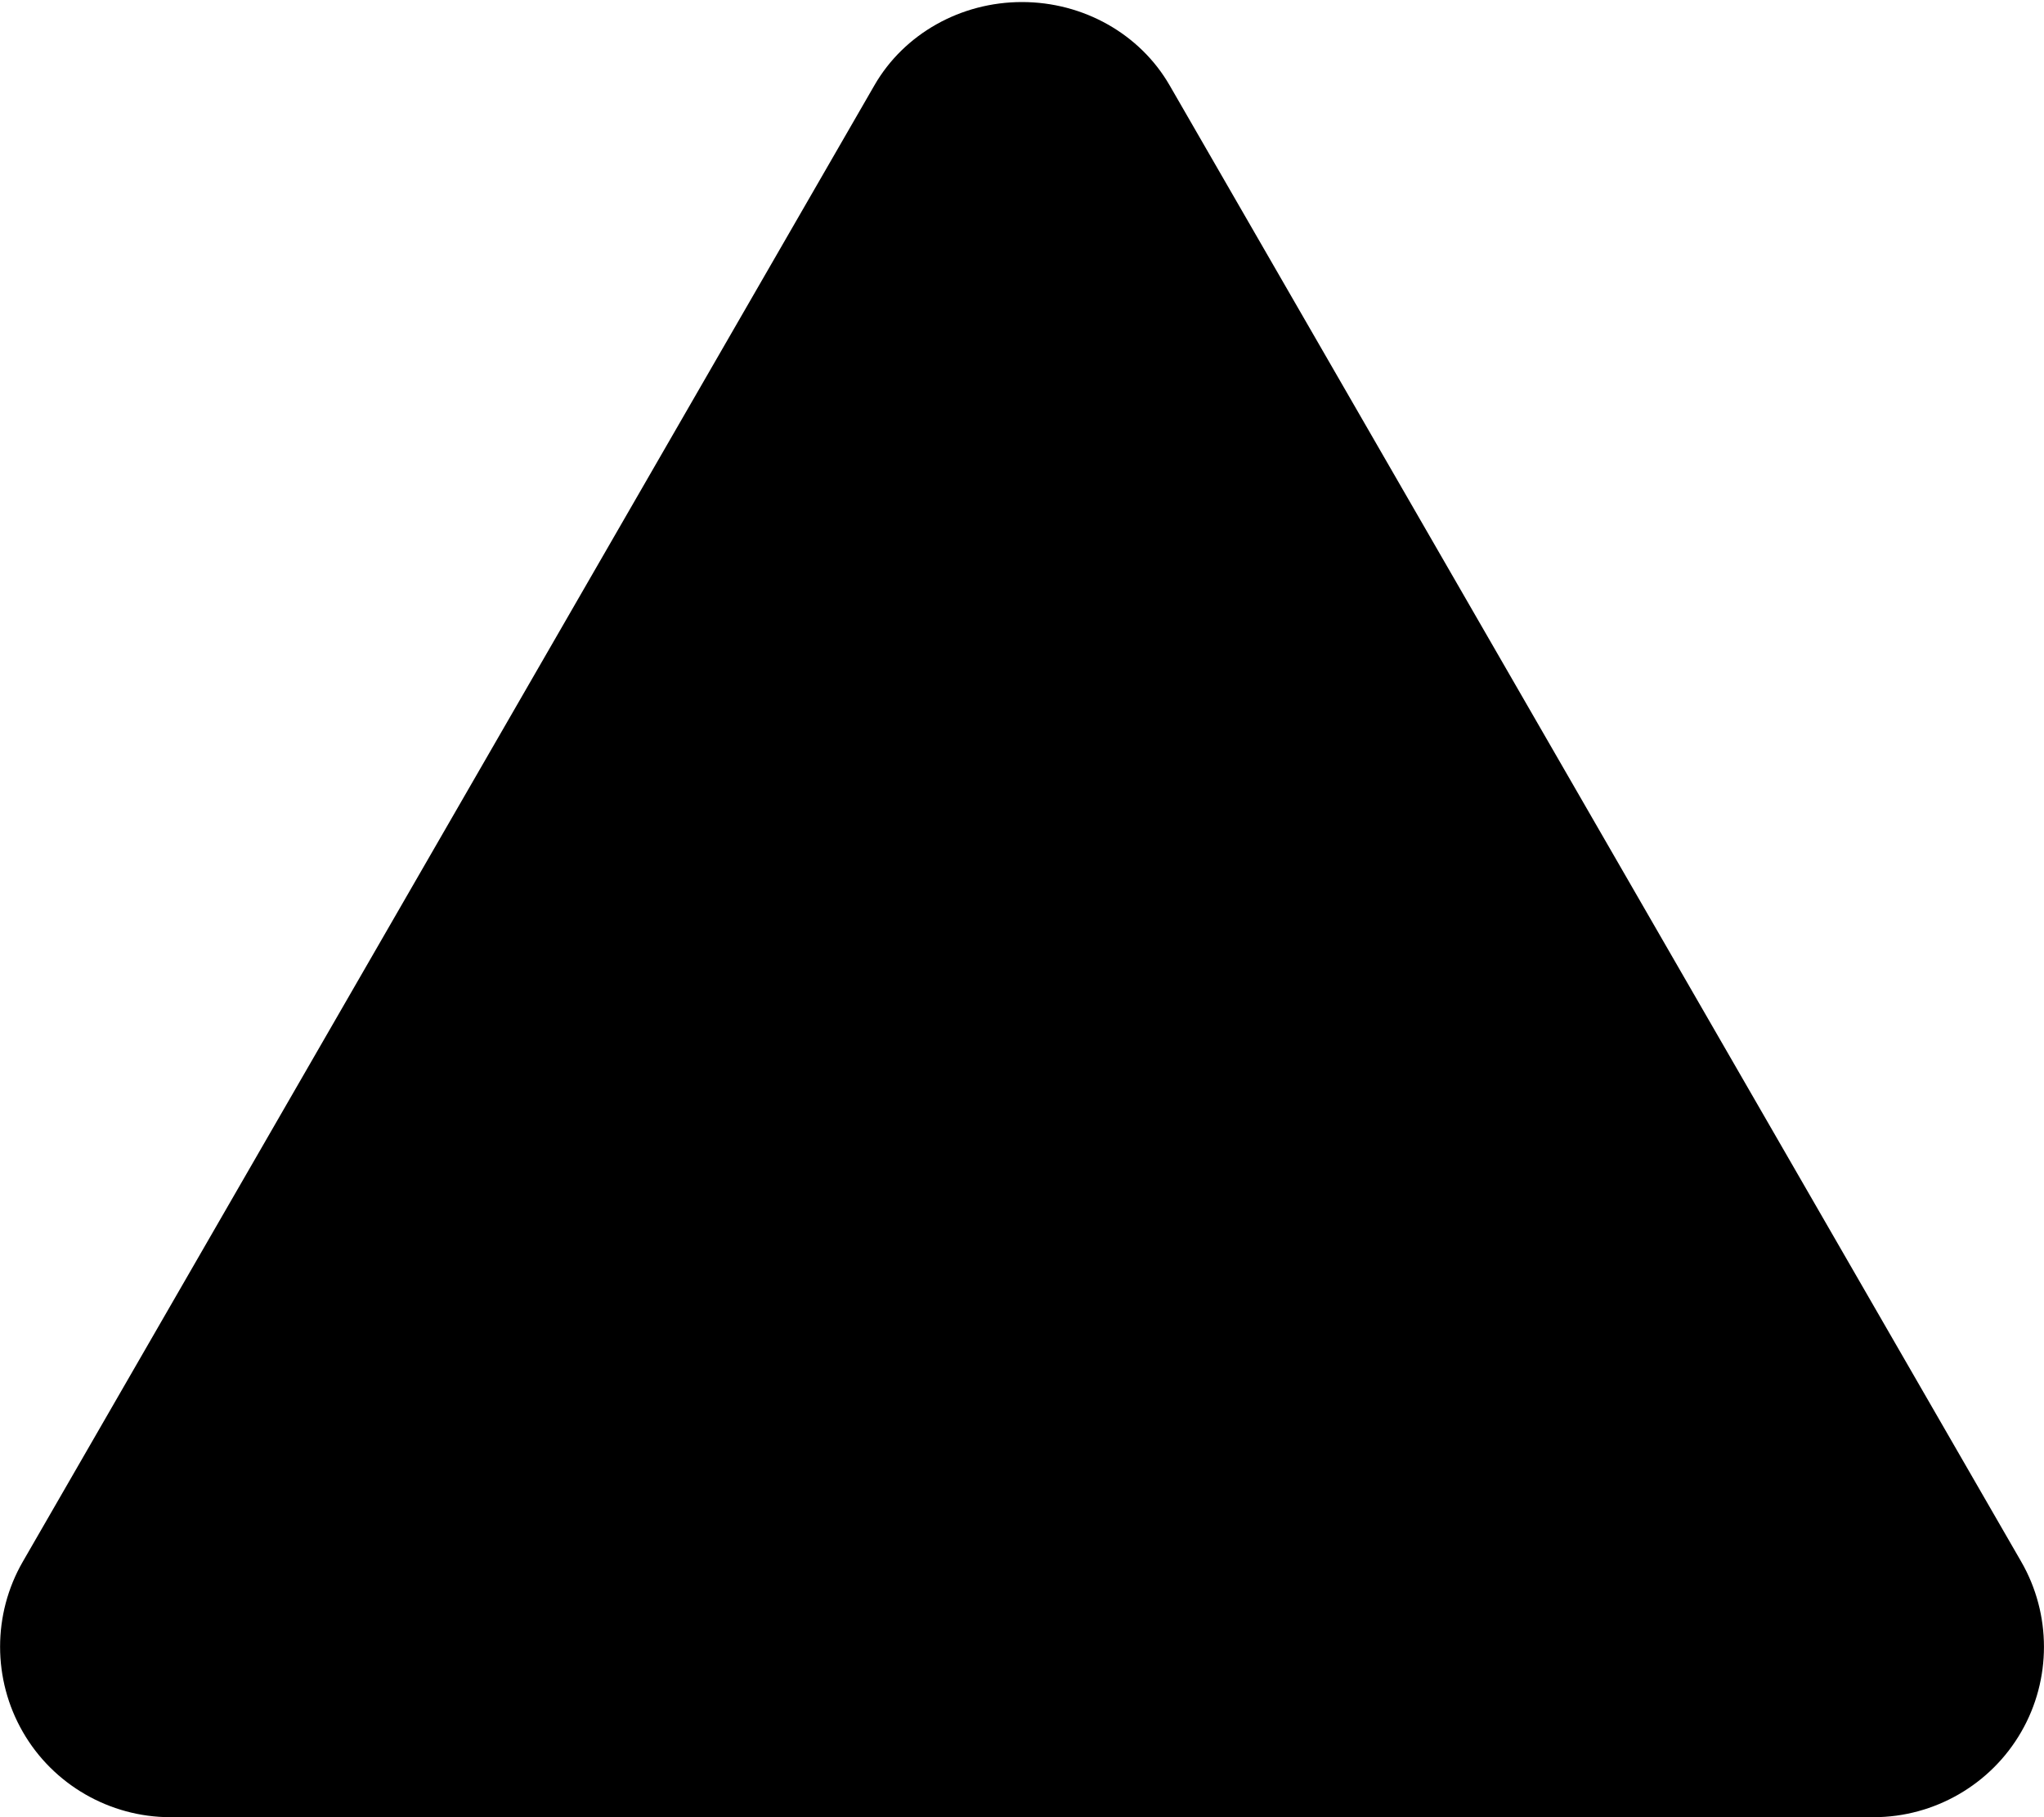 <?xml version="1.0" encoding="iso-8859-1"?>
<!-- Generator: Adobe Illustrator 22.0.1, SVG Export Plug-In . SVG Version: 6.00 Build 0)  -->
<svg version="1.1" id="Layer_1" xmlns="http://www.w3.org/2000/svg" xmlns:xlink="http://www.w3.org/1999/xlink" x="0px" y="0px"
	 viewBox="0 0 36 32" style="enable-background:new 0 0 36 32;" xml:space="preserve">
<path d="M35.598,27.499L20.599,1.501C20.077,0.597,19.081,0.036,18,0.036s-2.077,0.561-2.598,1.464l-15,26
	c-0.534,0.924-0.534,2.074,0.001,3C0.934,31.424,1.93,32,3,32h30c1.07,0,2.066-0.576,2.599-1.502
	C36.133,29.575,36.133,28.425,35.598,27.499z"/>
</svg>
